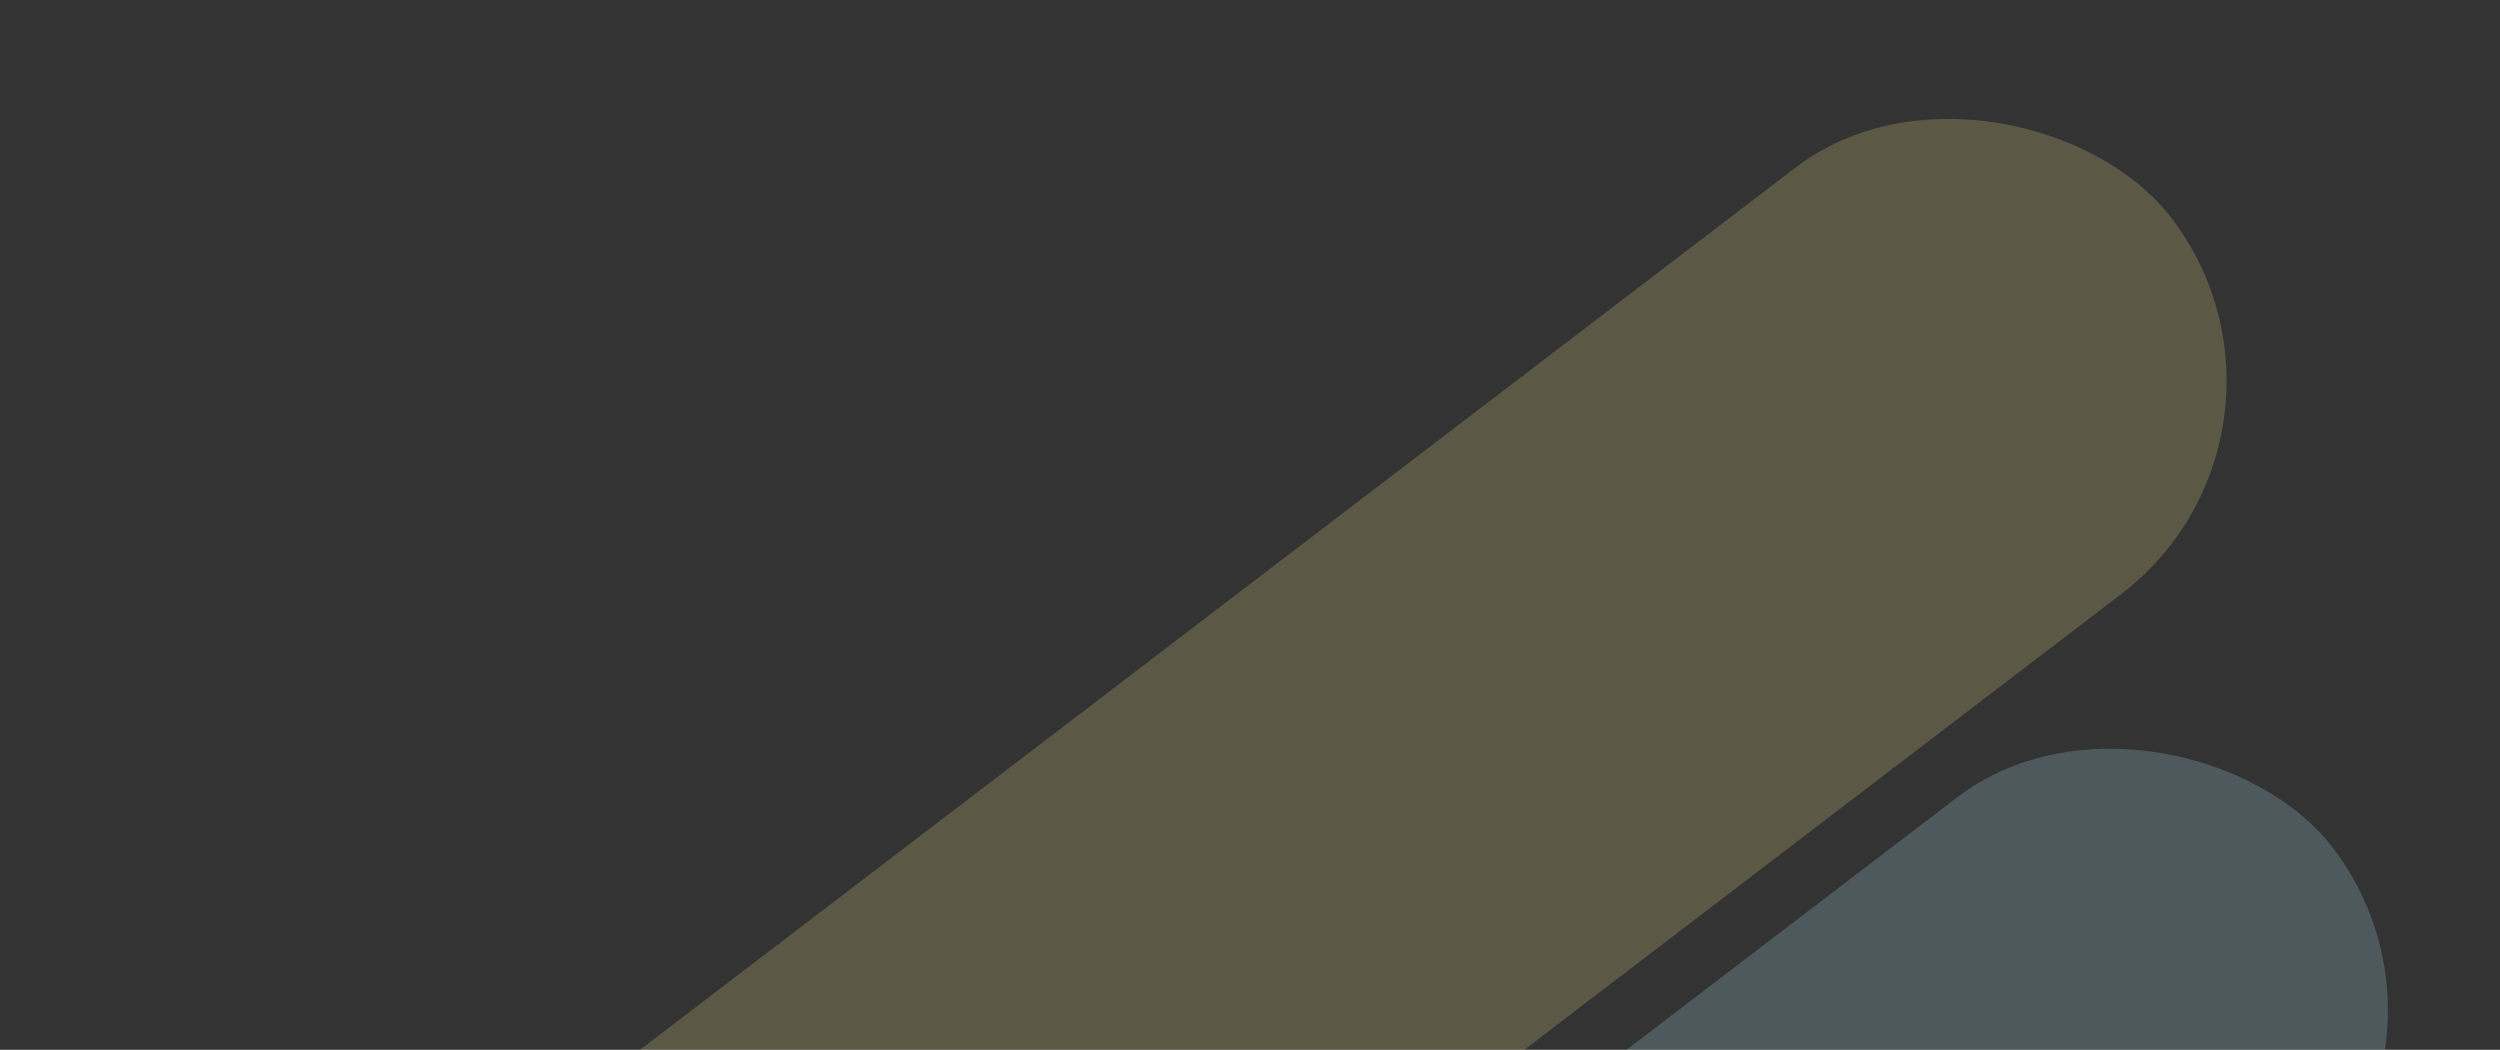 <svg width="512" height="215" fill="none" xmlns="http://www.w3.org/2000/svg"><rect width="100%" height="100%" fill="#333333" stroke="none"/><rect opacity=".2" y="469.308" width="559.167" height="109.815" rx="54.907" transform="rotate(-37.36 0 469.308)" fill="#B6F1FF"/><rect opacity=".2" x="71" y="260.859" width="428.243" height="109.899" rx="54.949" transform="rotate(-37.36 71 260.859)" fill="#FFEE92"/></svg>